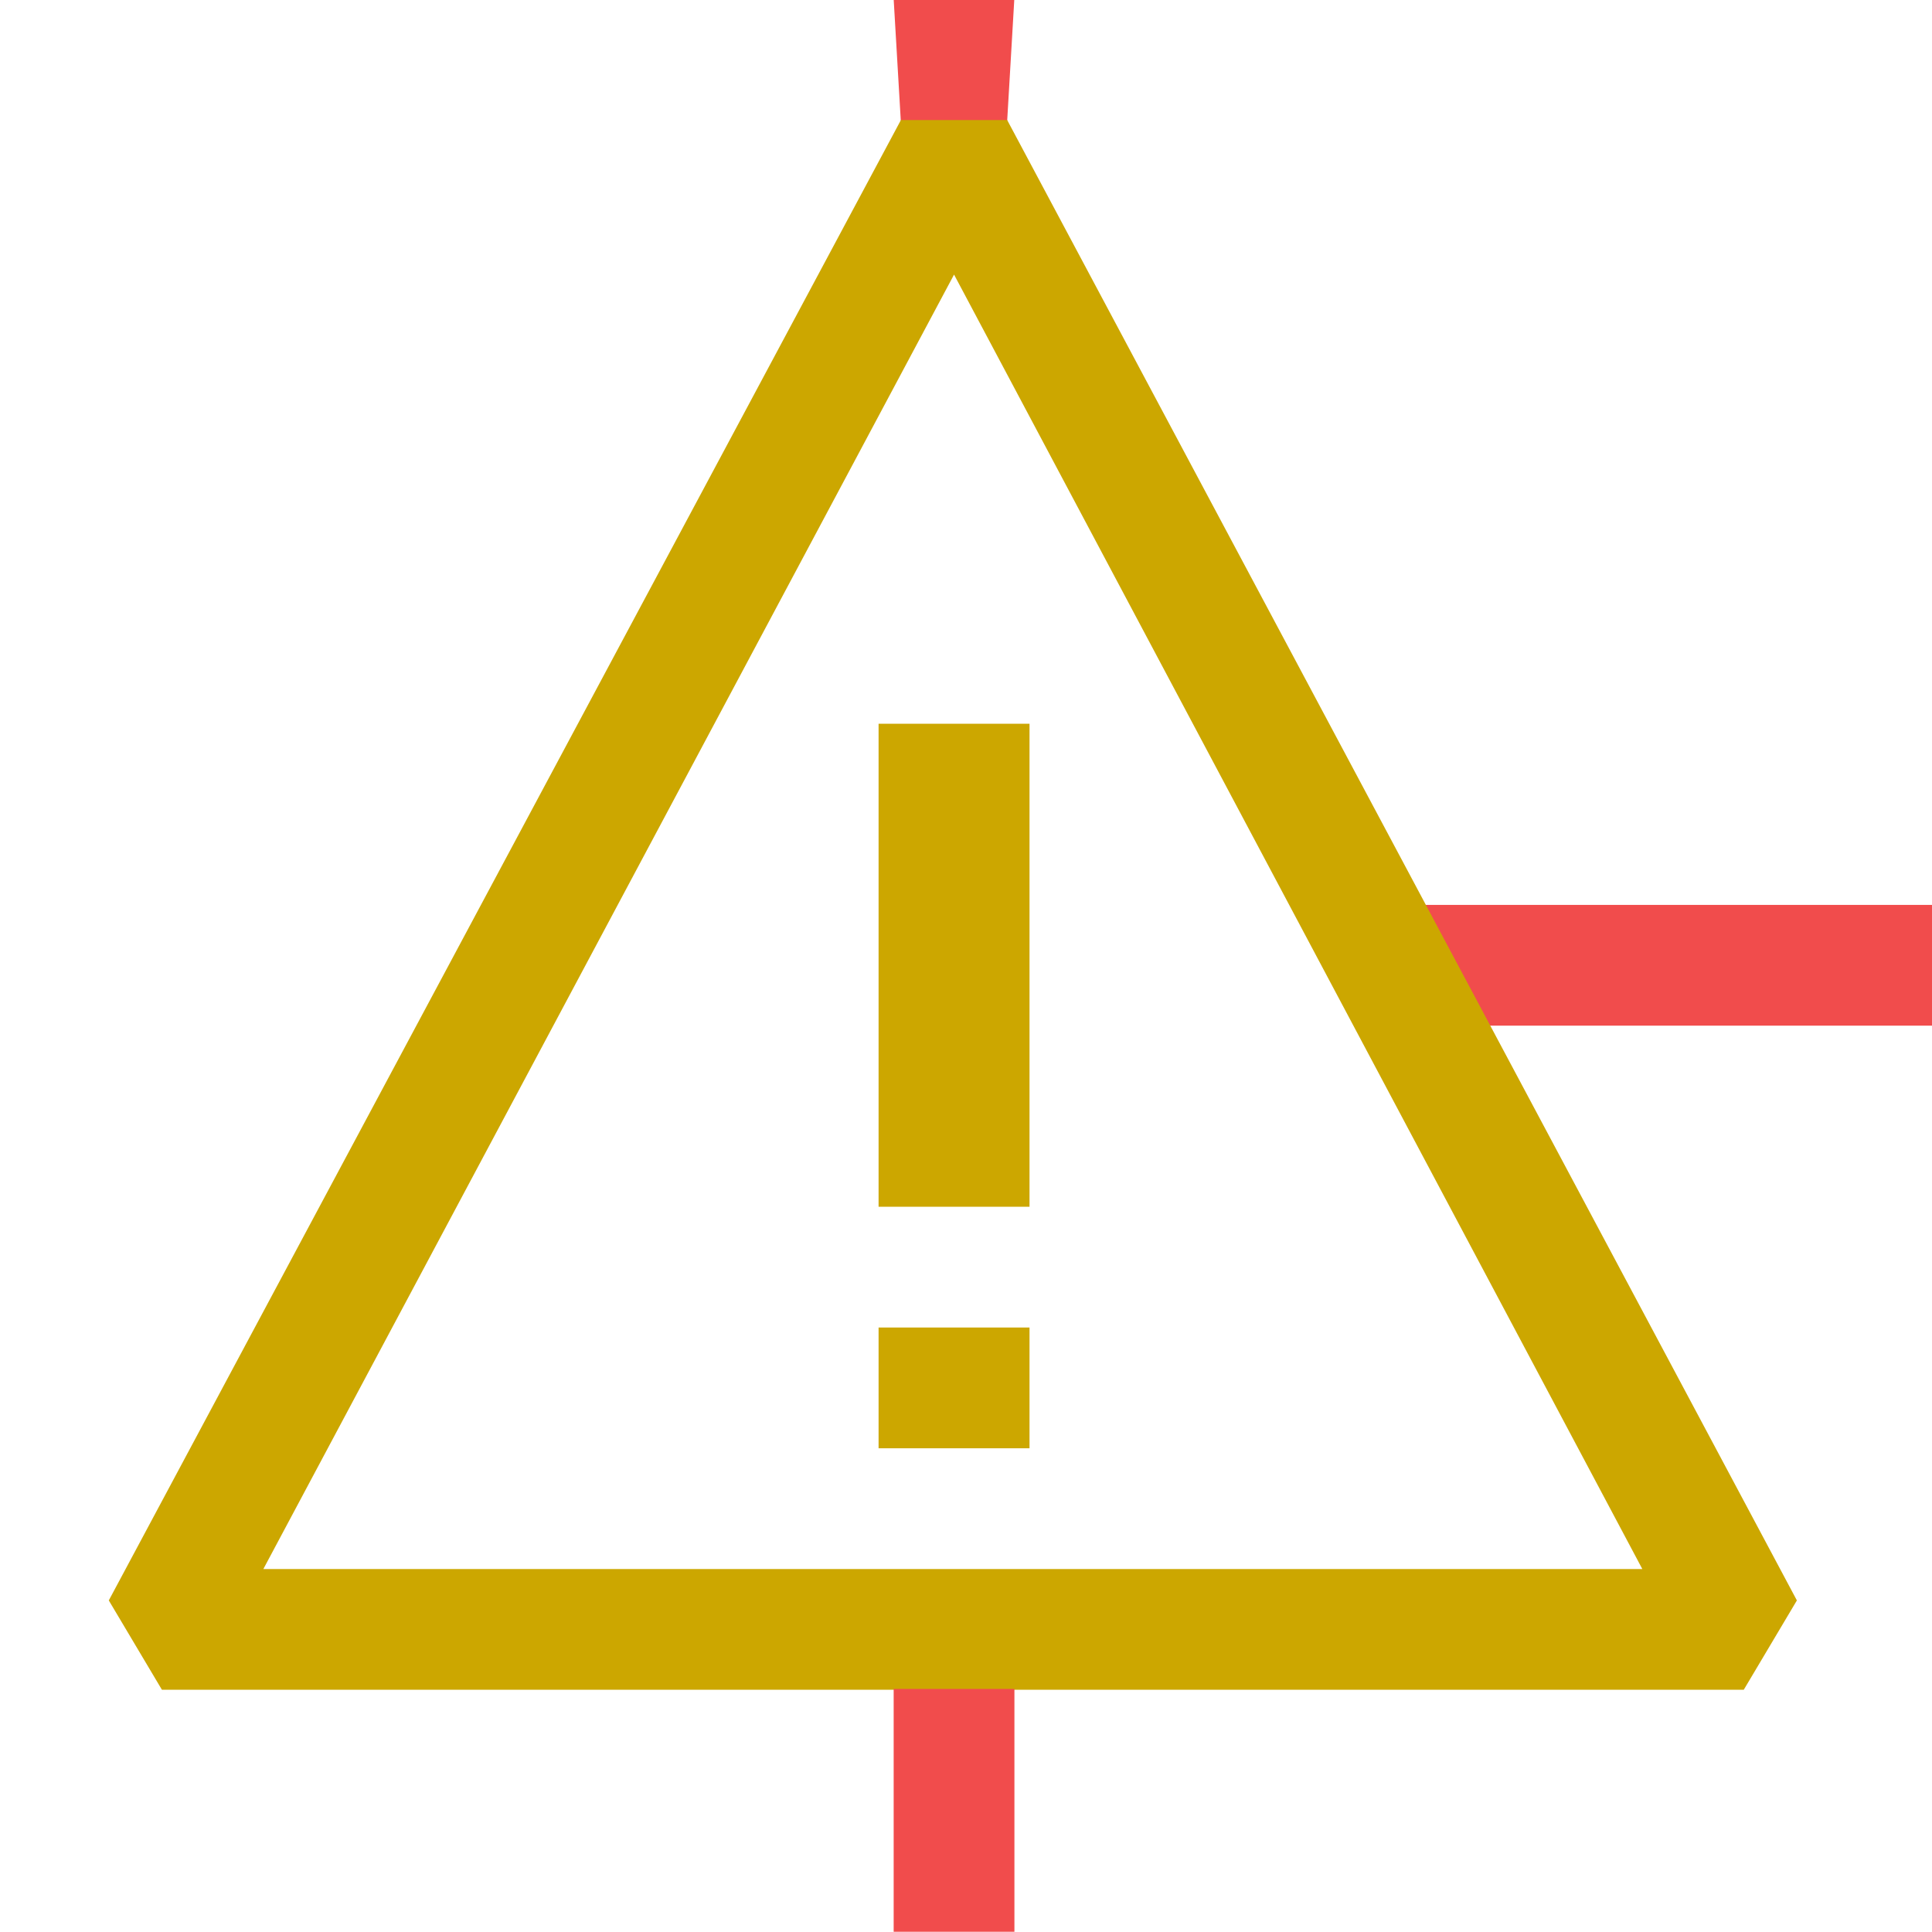 <?xml version="1.0" encoding="UTF-8" standalone="no"?>
<svg
   width="16"
   height="16"
   viewBox="0 0 16 16"
   fill="currentColor"
   version="1.1"
   id="svg1"
   sodipodi:docname="warning-t-passthrough-dark.svg"
   inkscape:version="1.4 (e7c3feb100, 2024-10-09)"
   xmlns:inkscape="http://www.inkscape.org/namespaces/inkscape"
   xmlns:sodipodi="http://sodipodi.sourceforge.net/DTD/sodipodi-0.dtd"
   xmlns="http://www.w3.org/2000/svg"
   xmlns:svg="http://www.w3.org/2000/svg">
  <defs
     id="defs1" />
  <sodipodi:namedview
     id="namedview1"
     pagecolor="#ffffff"
     bordercolor="#000000"
     borderopacity="0.25"
     inkscape:showpageshadow="2"
     inkscape:pageopacity="0.0"
     inkscape:pagecheckerboard="0"
     inkscape:deskcolor="#d1d1d1"
     inkscape:zoom="22.627417"
     inkscape:cx="5.1265242"
     inkscape:cy="5.7673397"
     inkscape:window-width="1918"
     inkscape:window-height="2128"
     inkscape:window-x="0"
     inkscape:window-y="0"
     inkscape:window-maximized="0"
     inkscape:current-layer="svg1" />
  <rect
     style="fill:#f14c4c;fill-opacity:1;stroke-width:1.304"
     id="rect3"
     width="4.254"
     height="1"
     x="11.748"
     y="7.494" />
  <path
     d="M 7.401,-0.006 7.471,1.188 h 0.859 l 0.07,-1.193 z"
     style="fill:#f14c4c;fill-opacity:1;stroke-width:1.138"
     id="path3"
     sodipodi:nodetypes="ccccc" />
  <path
     fill-rule="evenodd"
     clip-rule="evenodd"
     d="m 7.461,0.994 h 0.88 l 6.54,12.26 -0.44,0.74 H 1.341 l -0.44,-0.74 z m 0.44,1.28 -5.72,10.72 H 13.601 Z m 0.625,9.72 v -1 h -1.25 v 1 z m -1.25,-2 v -4 h 1.25 v 4 z"
     id="path1"
     style="fill:#cca700;fill-opacity:1;stroke:none;stroke-opacity:1" />
  <rect
     style="fill:#f14c4c;fill-opacity:1;stroke-width:1.209"
     id="rect1"
     width="1"
     height="2.011"
     x="7.401"
     y="13.987"
     inkscape:transform-center-x="-0.3125"
     inkscape:transform-center-y="2.6399341" />
</svg>
